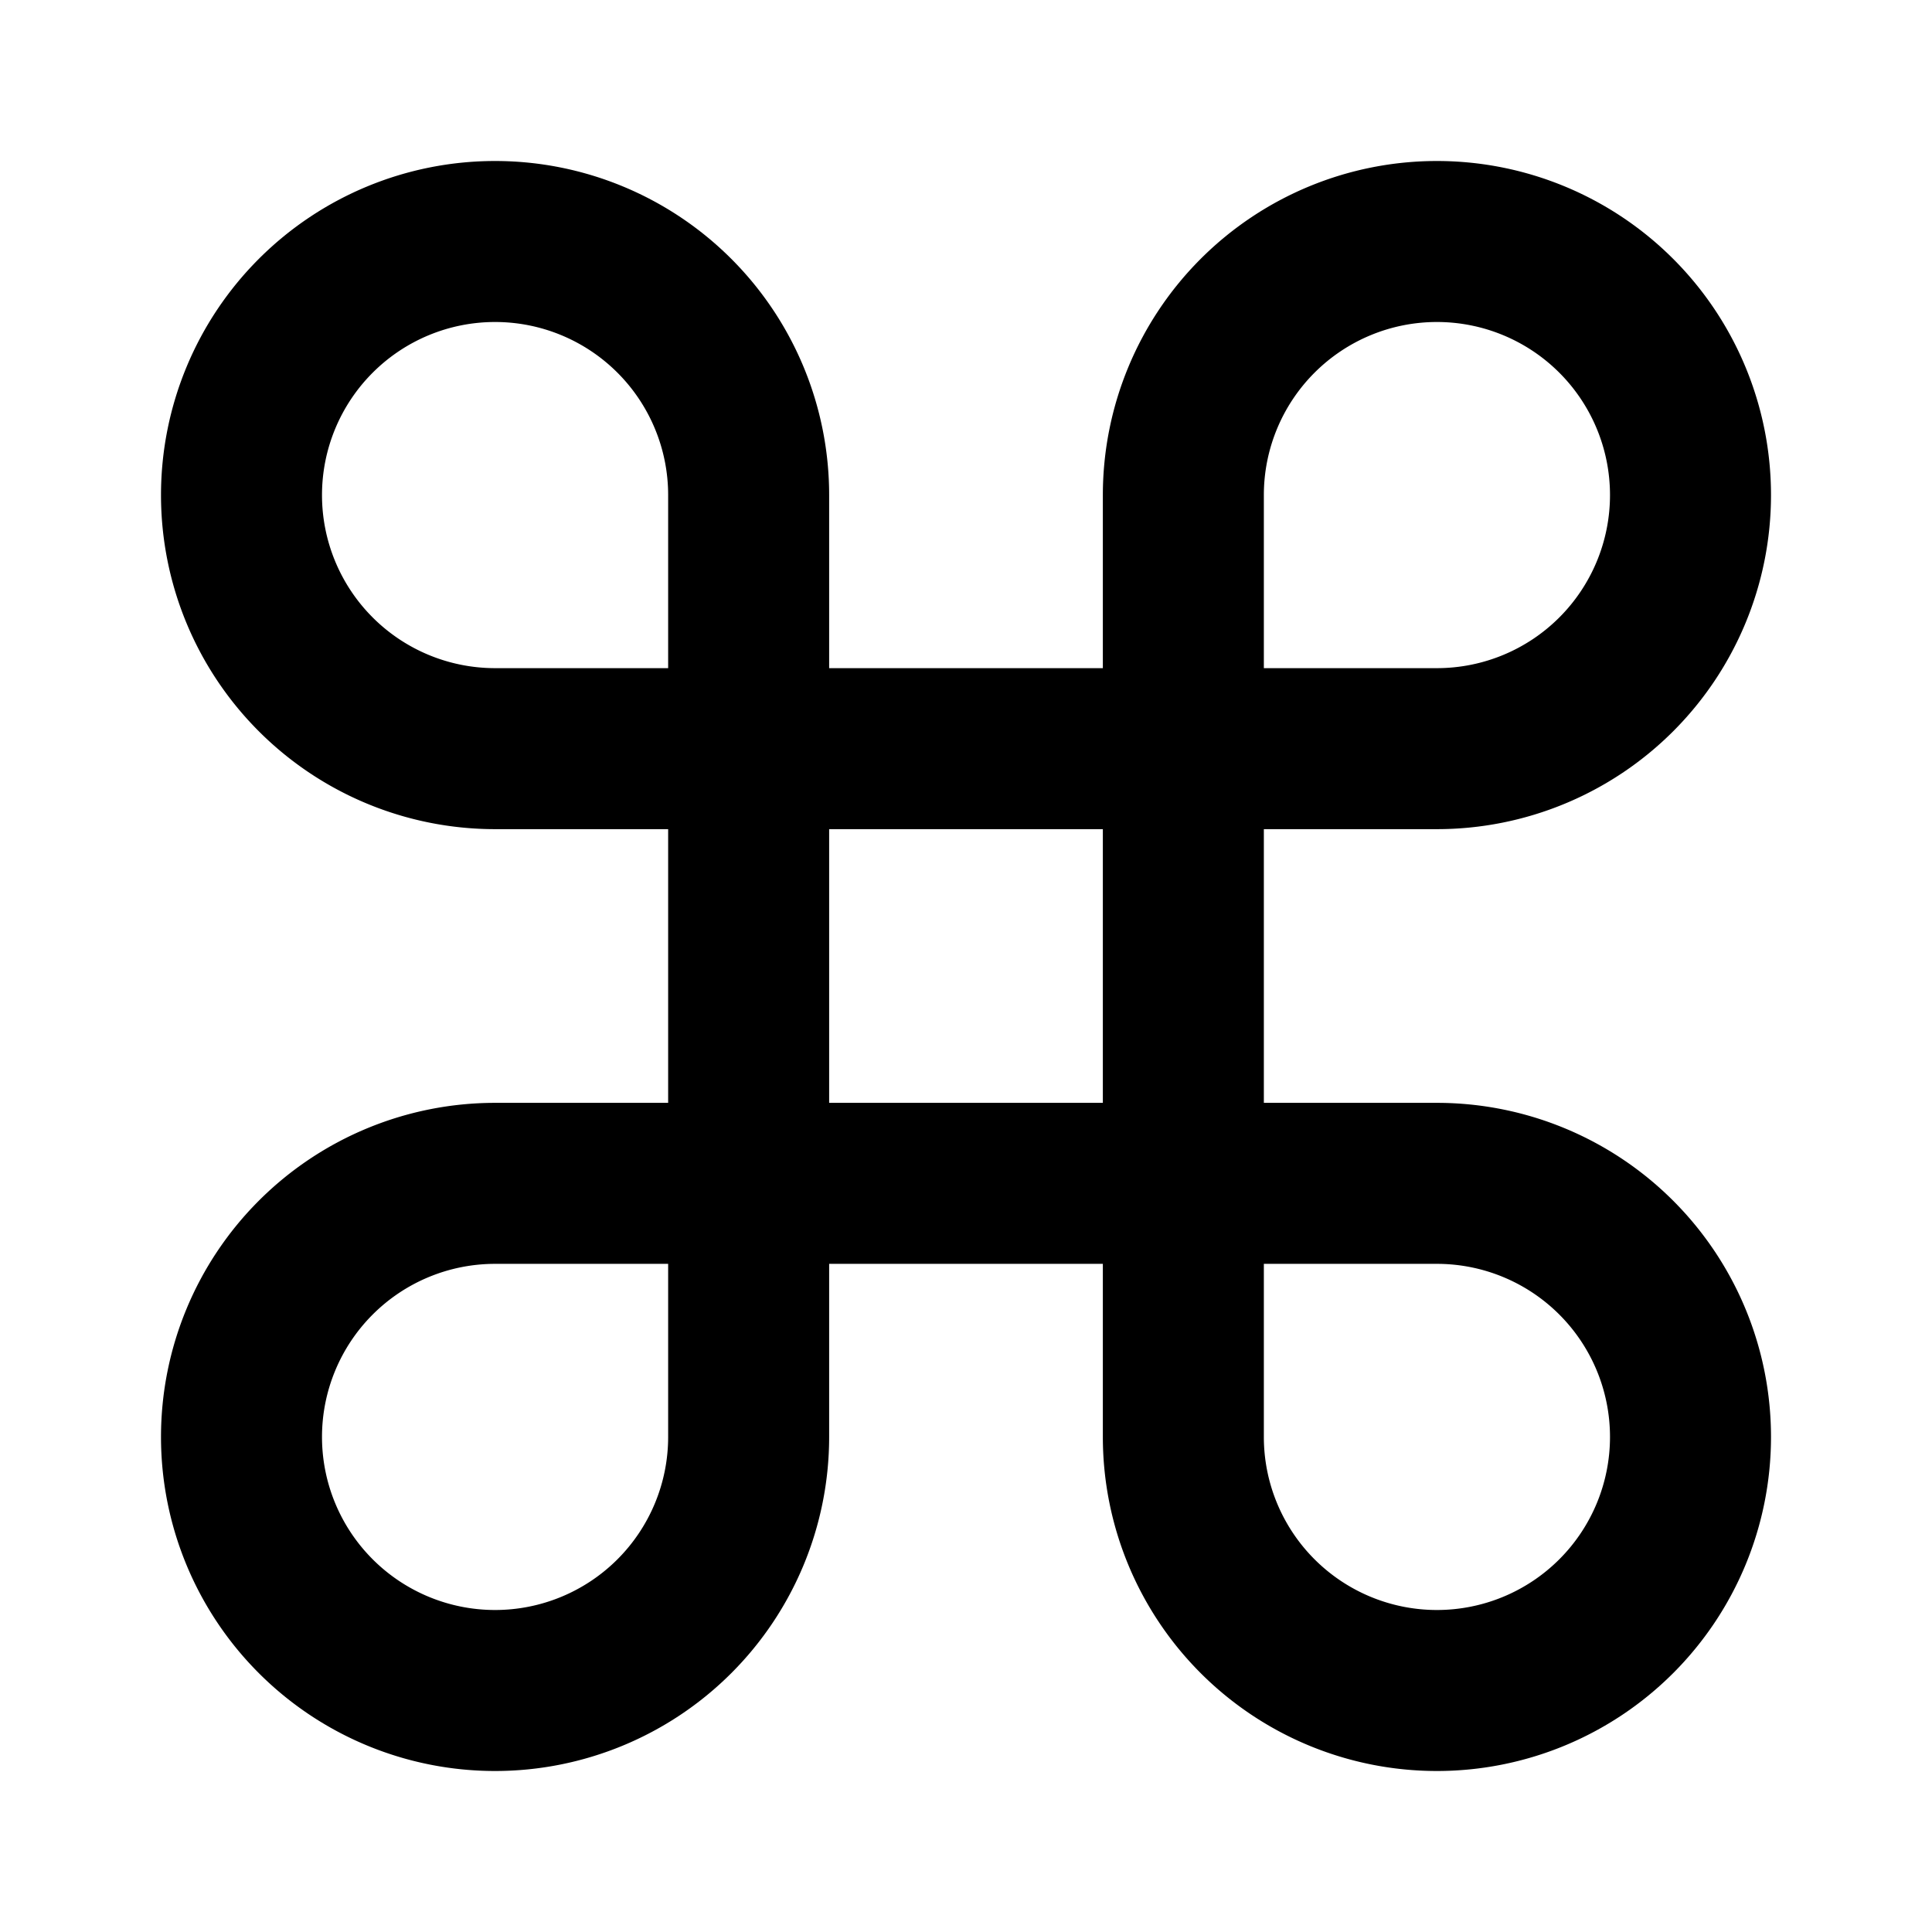 <svg xmlns="http://www.w3.org/2000/svg" width="3em" height="3em" viewBox="0 0 24 24"><path fill="none" stroke="currentColor" stroke-width="2" d="M9.3 17.85a3.15 3.15 0 1 1-3.15-3.15h11.7a3.15 3.15 0 1 1-3.15 3.15V6.15a3.15 3.15 0 1 1 3.15 3.15H6.15A3.15 3.15 0 1 1 9.3 6.15z"/></svg>